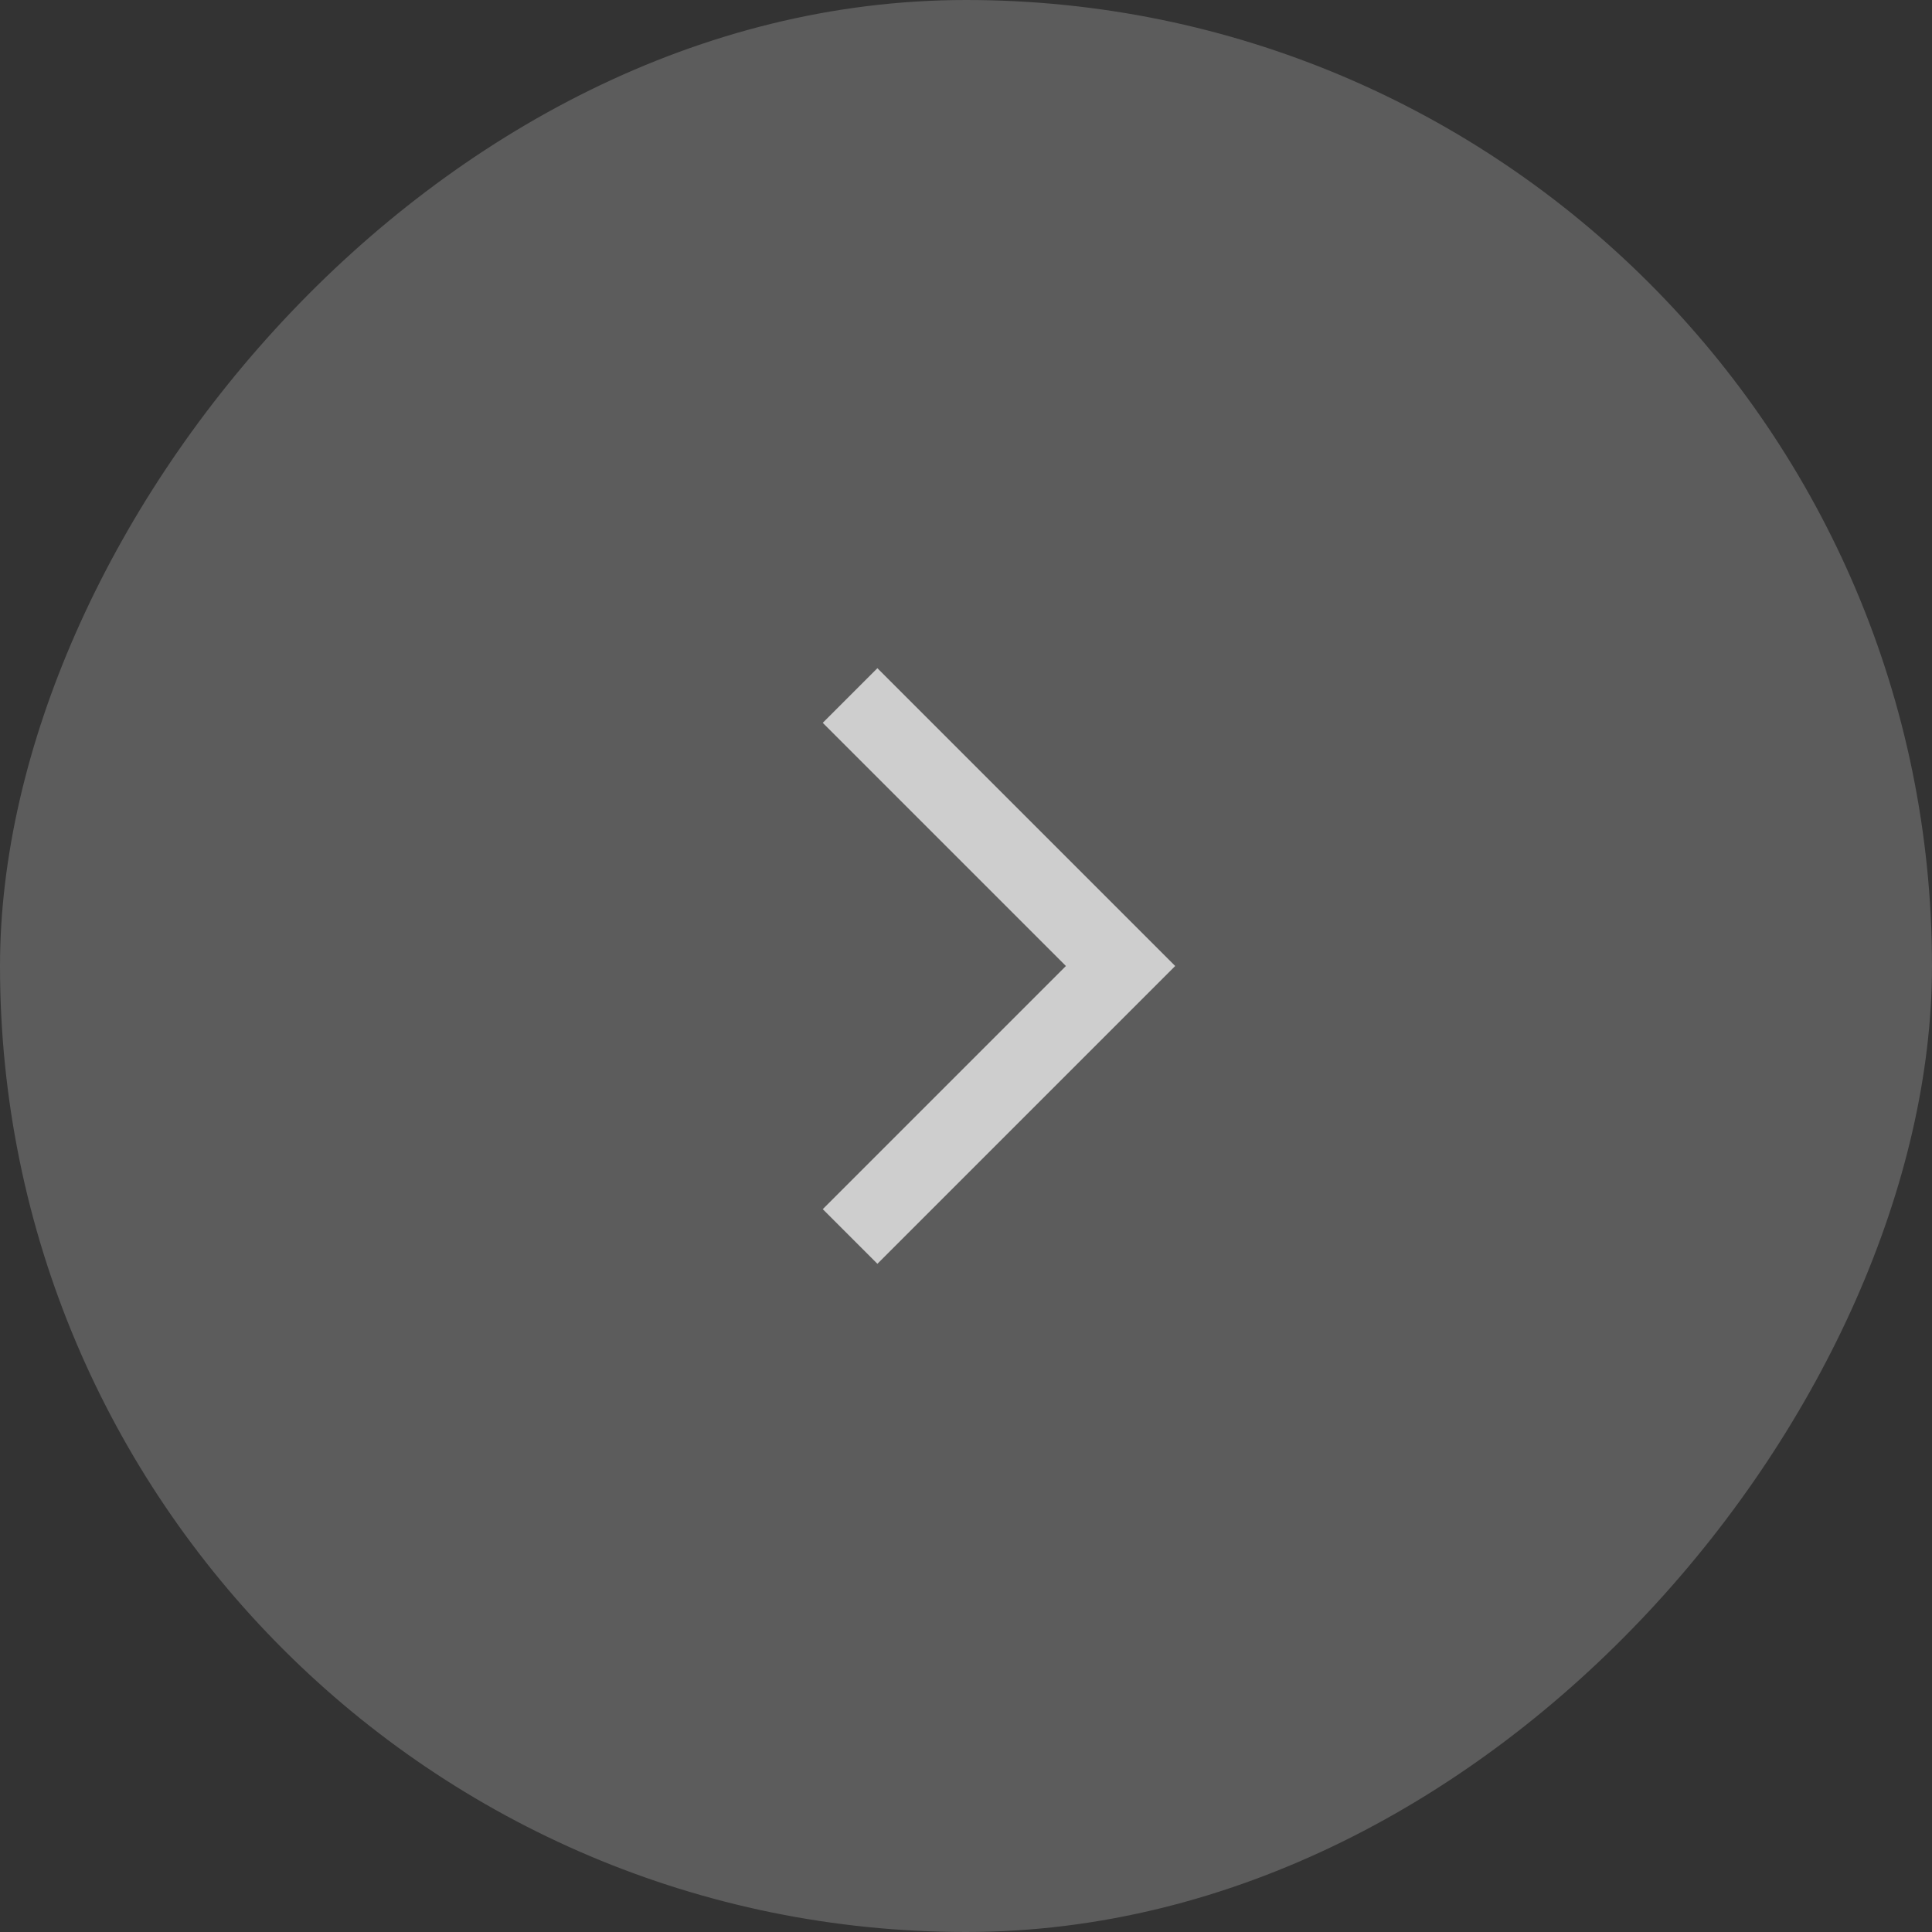 <svg width="50" height="50" viewBox="0 0 50 50" fill="none" xmlns="http://www.w3.org/2000/svg">
<rect x="0" y="0" width="50" height="50" fill="#333333" stroke="none"/>
<rect width="50" height="50" rx="25" transform="matrix(-1 0 0 1 50 0)" fill="white" fill-opacity="0.2"/>
<path d="M22 18L29 25L22 32" stroke="white" stroke-opacity="0.7" stroke-width="2"/>
</svg>
